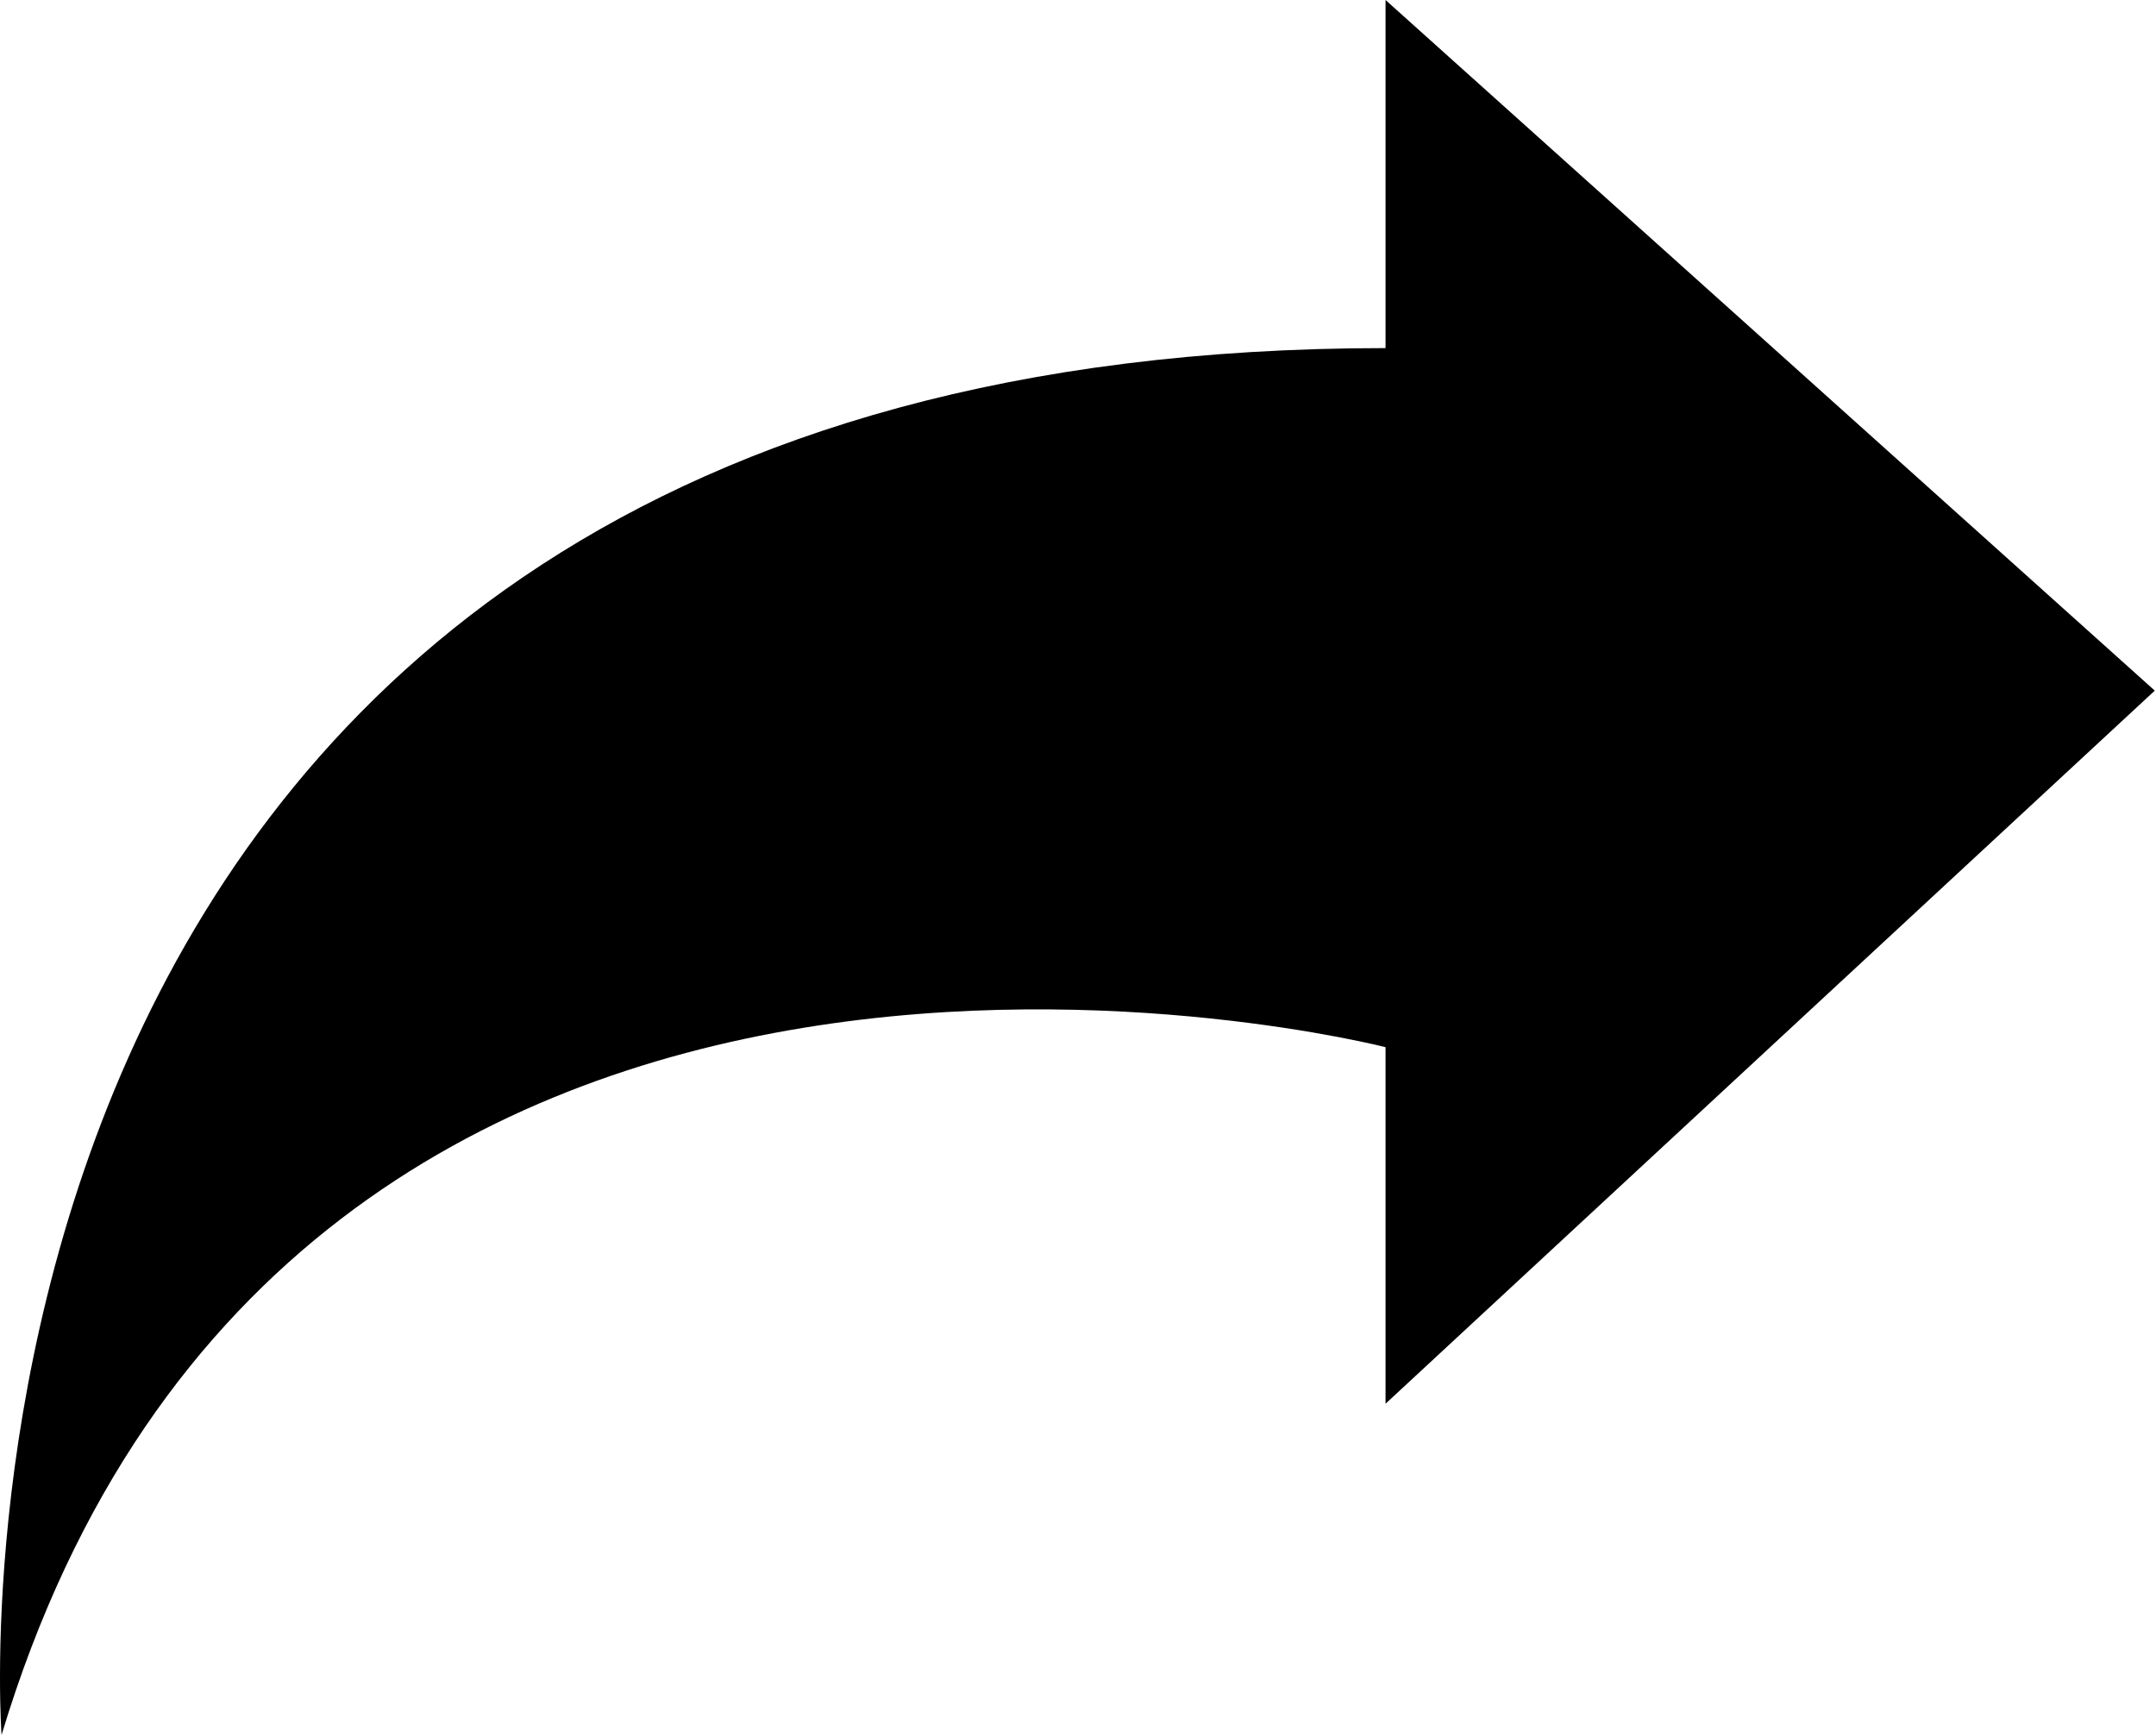 <svg width="600" height="483" viewBox="0 0 600 483" fill="none" xmlns="http://www.w3.org/2000/svg">
<path d="M385.585 0V96.875C-28.49 96.875 0.435 482.825 0.435 482.825C81.685 213.3 385.585 291.425 385.585 291.425V390.65L599.66 192.2L385.585 0Z" fill="black"/>
</svg>
